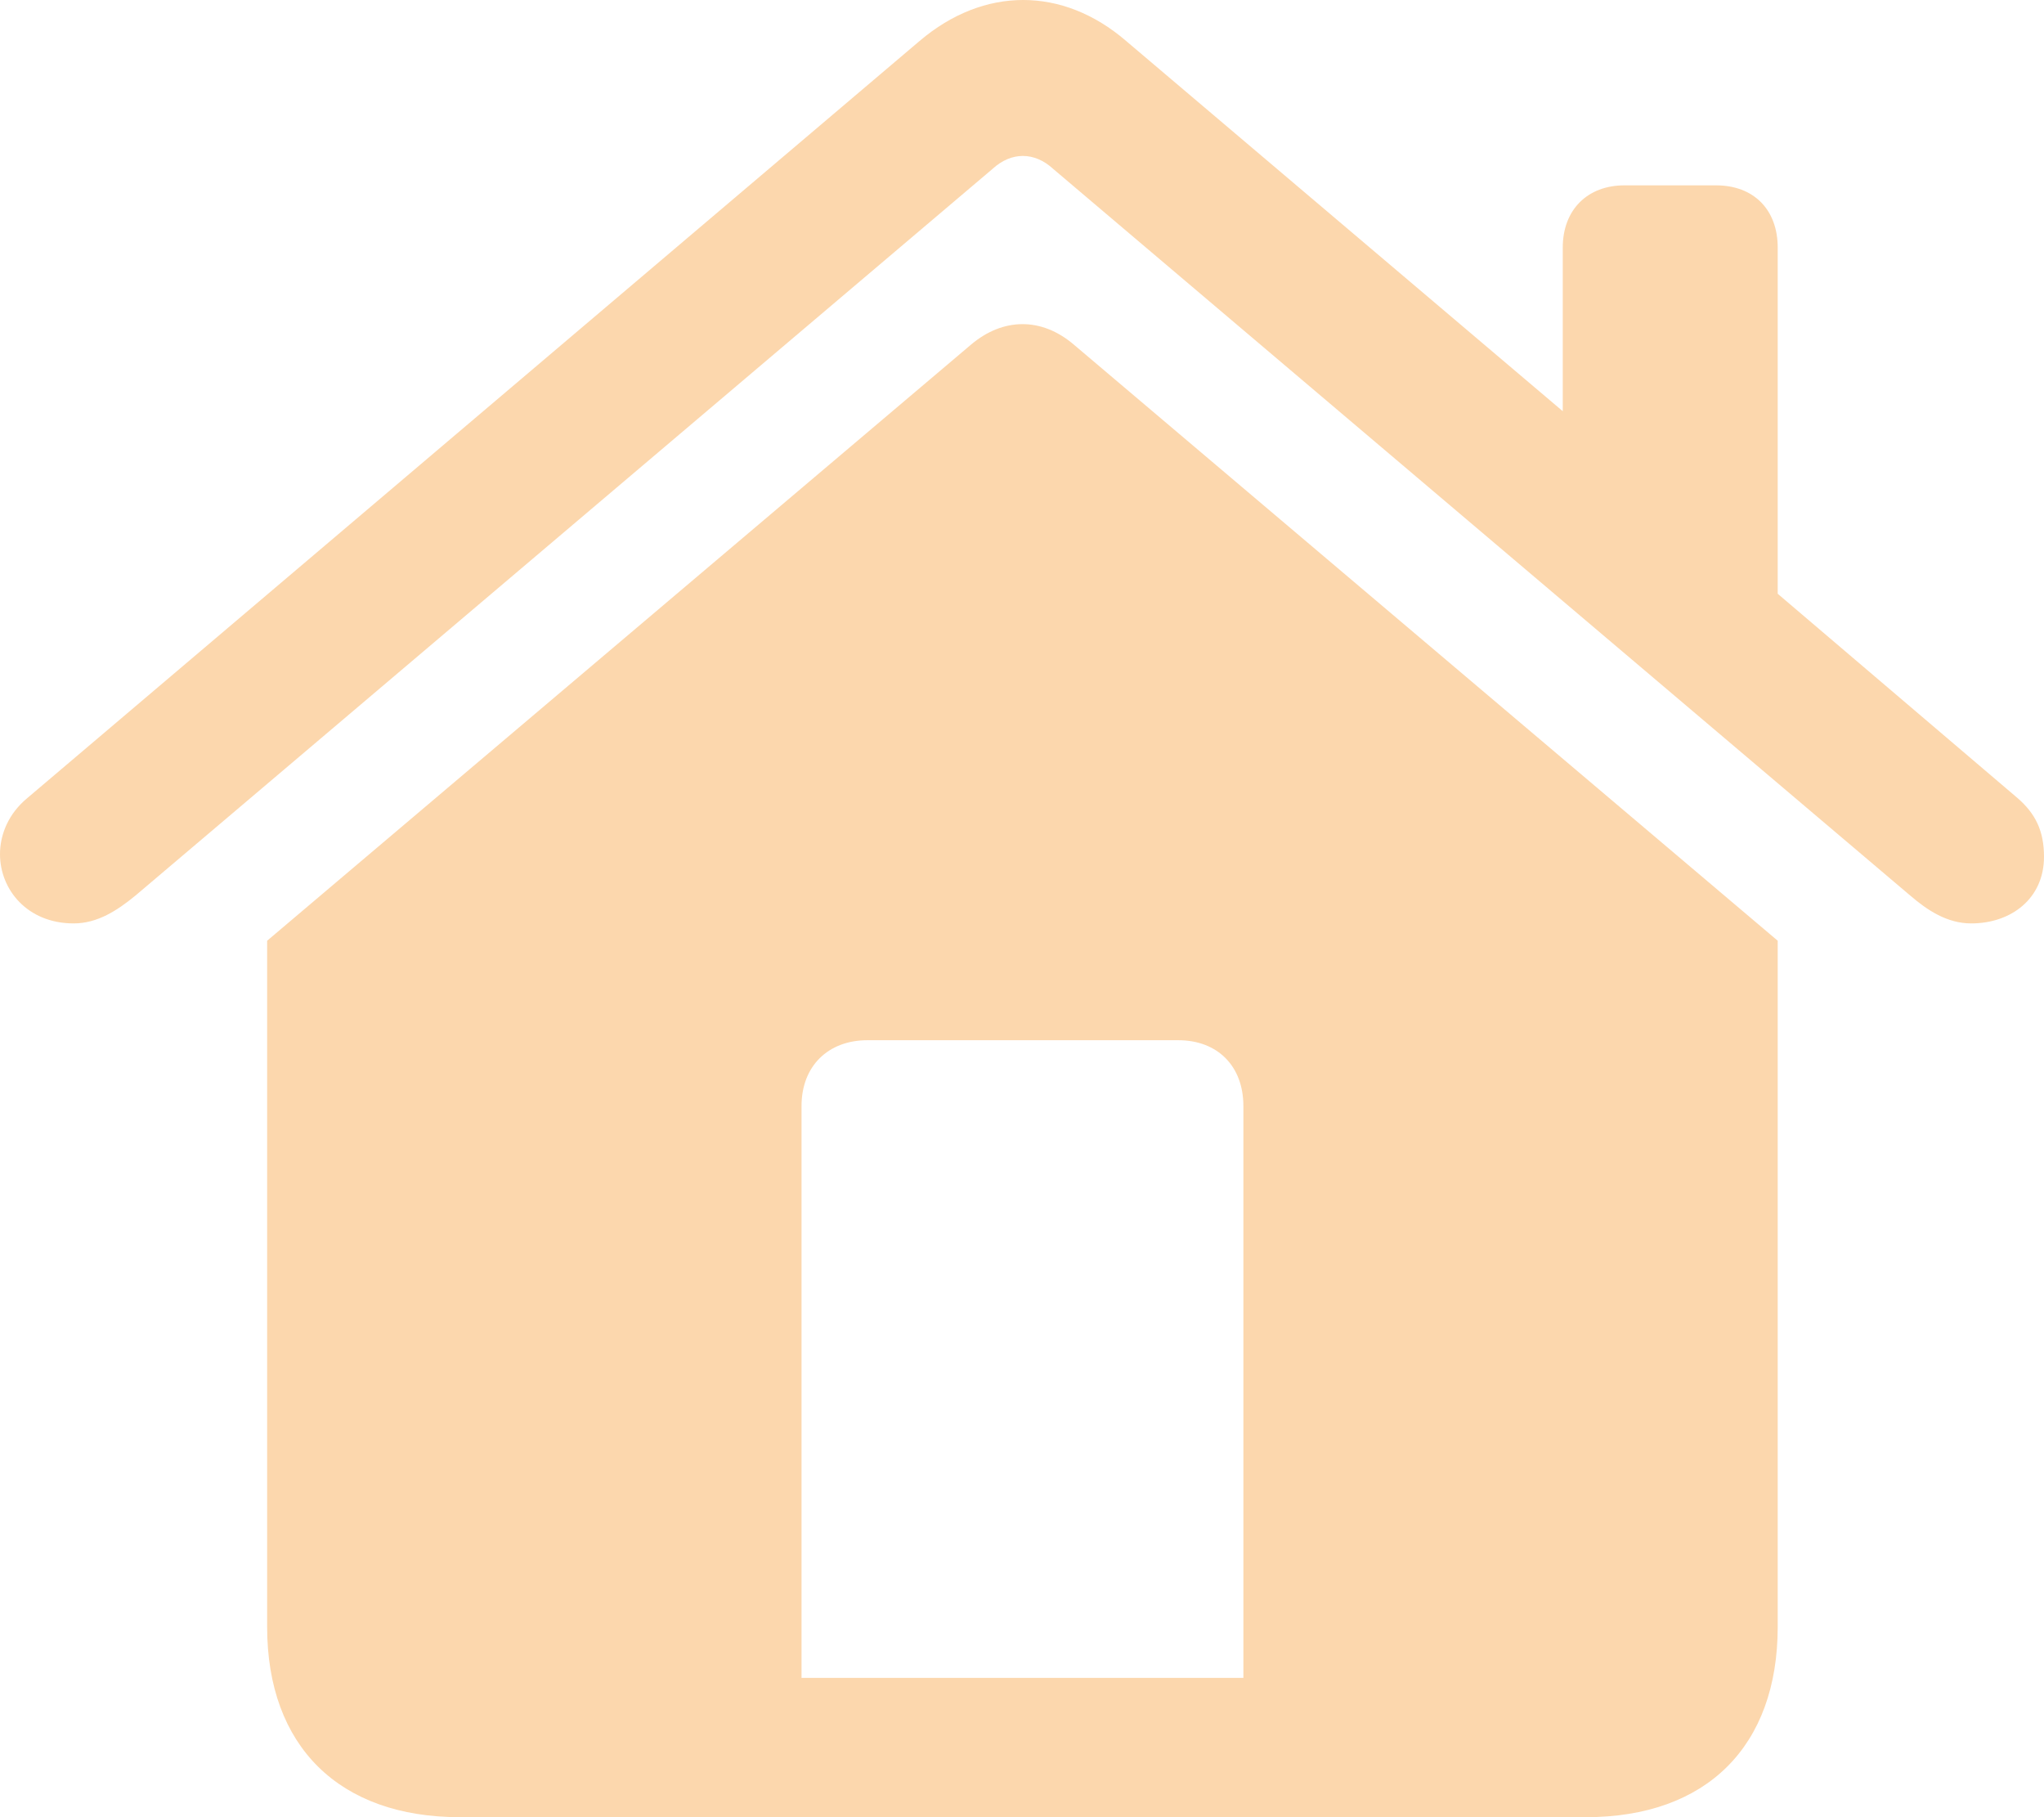 <svg width="36" height="32" viewBox="0 0 36 32" fill="none" xmlns="http://www.w3.org/2000/svg">
<path d="M0 15.042C0 15.667 0.483 16.261 1.297 16.261C1.719 16.261 2.066 16.032 2.383 15.773L17.48 2.975C17.811 2.67 18.219 2.67 18.55 2.975L33.647 15.773C33.949 16.032 34.296 16.261 34.718 16.261C35.427 16.261 36 15.819 36 15.088C36 14.631 35.849 14.326 35.532 14.052L31.31 10.456V4.361C31.31 3.691 30.887 3.264 30.224 3.264H28.61C27.962 3.264 27.524 3.691 27.524 4.361V7.241L19.832 0.72C18.716 -0.24 17.329 -0.24 16.198 0.72L0.483 14.052C0.151 14.326 0 14.692 0 15.042ZM4.705 28.648C4.705 30.751 5.972 32 8.099 32H27.931C30.058 32 31.31 30.751 31.31 28.648V16.566L18.912 6.068C18.339 5.58 17.661 5.596 17.103 6.068L4.705 16.566V28.648ZM21.899 29.547H14.117V19.476C14.117 18.775 14.584 18.318 15.278 18.318H20.752C21.446 18.318 21.899 18.775 21.899 19.476V29.547Z" fill="#FCD7AD"/>
</svg>
